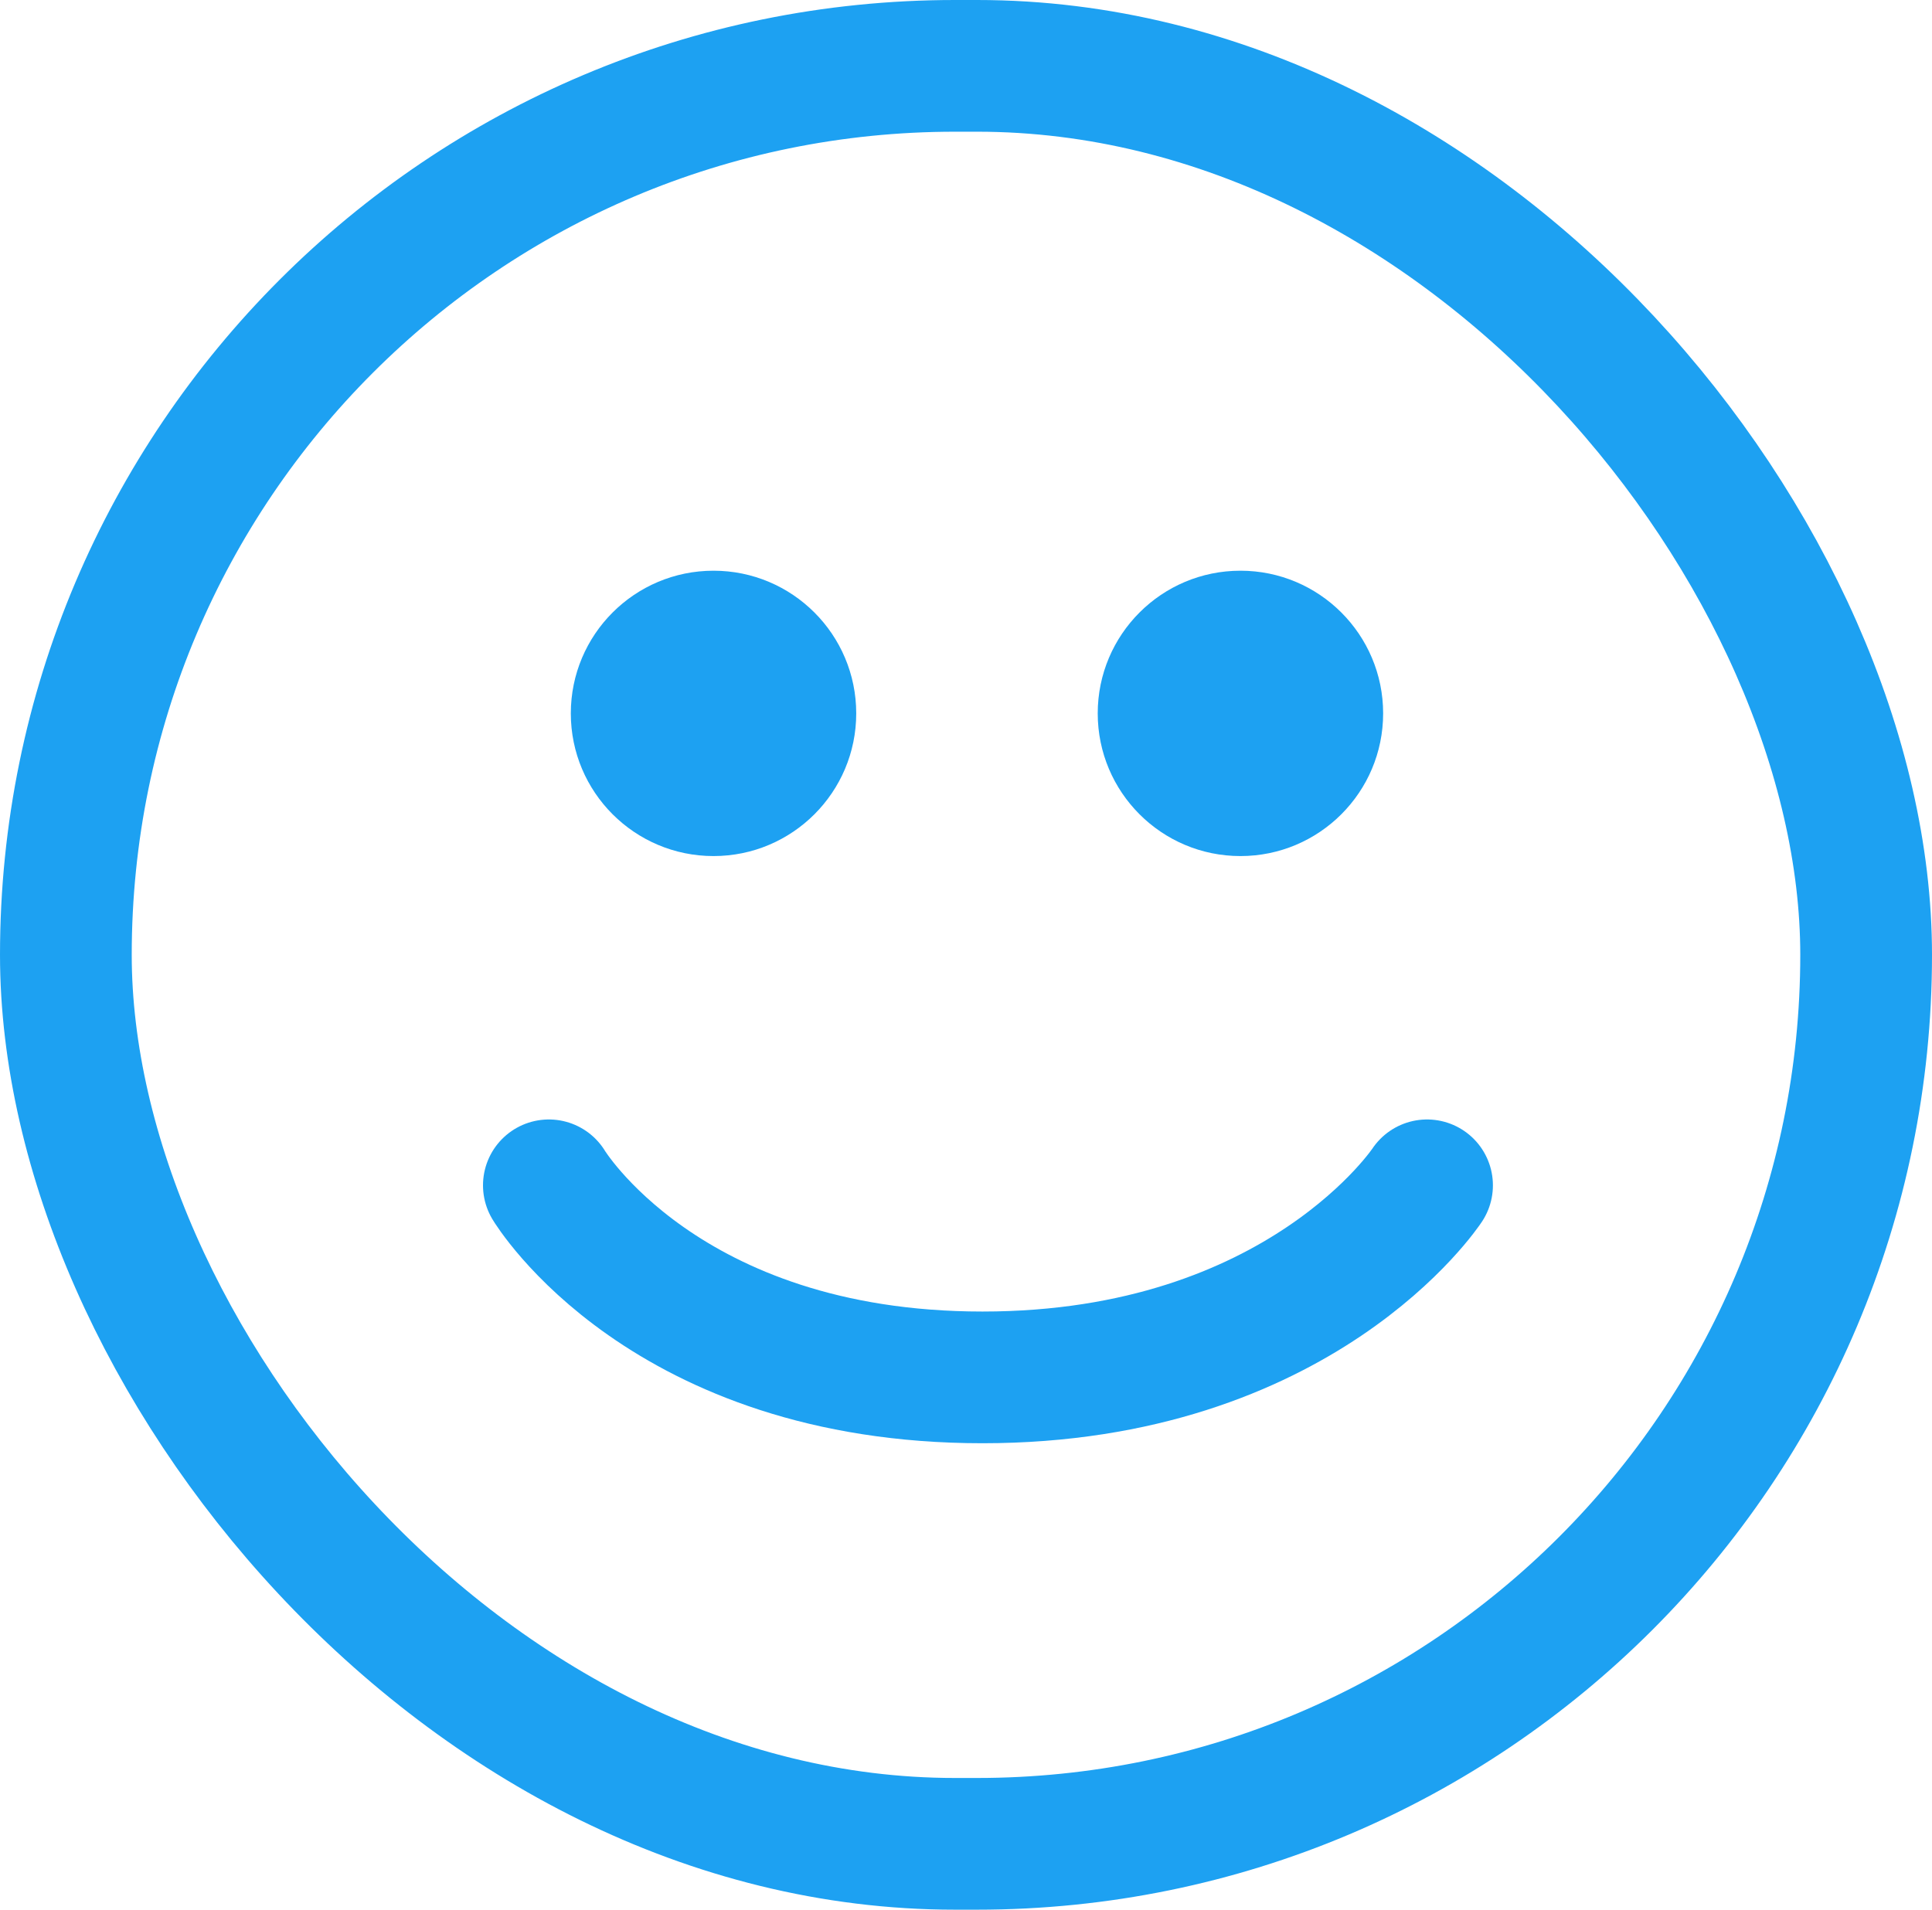 <svg xmlns="http://www.w3.org/2000/svg" width="88" height="87" viewBox="0 0 88 87">
  <g id="carita" transform="translate(-64 -57)">
    <g id="Rectángulo_1" data-name="Rectángulo 1" transform="translate(64 57)" fill="none" stroke="#1da1f2" stroke-width="6">
      <rect width="88" height="87" rx="43.5" stroke="none"/>
      <rect x="3" y="3" width="82" height="81" rx="40.5" fill="none"/>
    </g>
    <circle id="Elipse_2" data-name="Elipse 2" cx="6.5" cy="6.5" r="6.5" transform="translate(90 83)" fill="#1da1f2"/>
    <circle id="Elipse_3" data-name="Elipse 3" cx="6.5" cy="6.5" r="6.5" transform="translate(114 83)" fill="#1da1f2"/>
    <path id="Trazado_1" data-name="Trazado 1" d="M0,0S5.25,8.75,19.75,8.75,40,0,40,0" transform="translate(89 111)" fill="none" stroke="#1da1f2" stroke-linecap="round" stroke-width="6"/>
  </g>
</svg>
